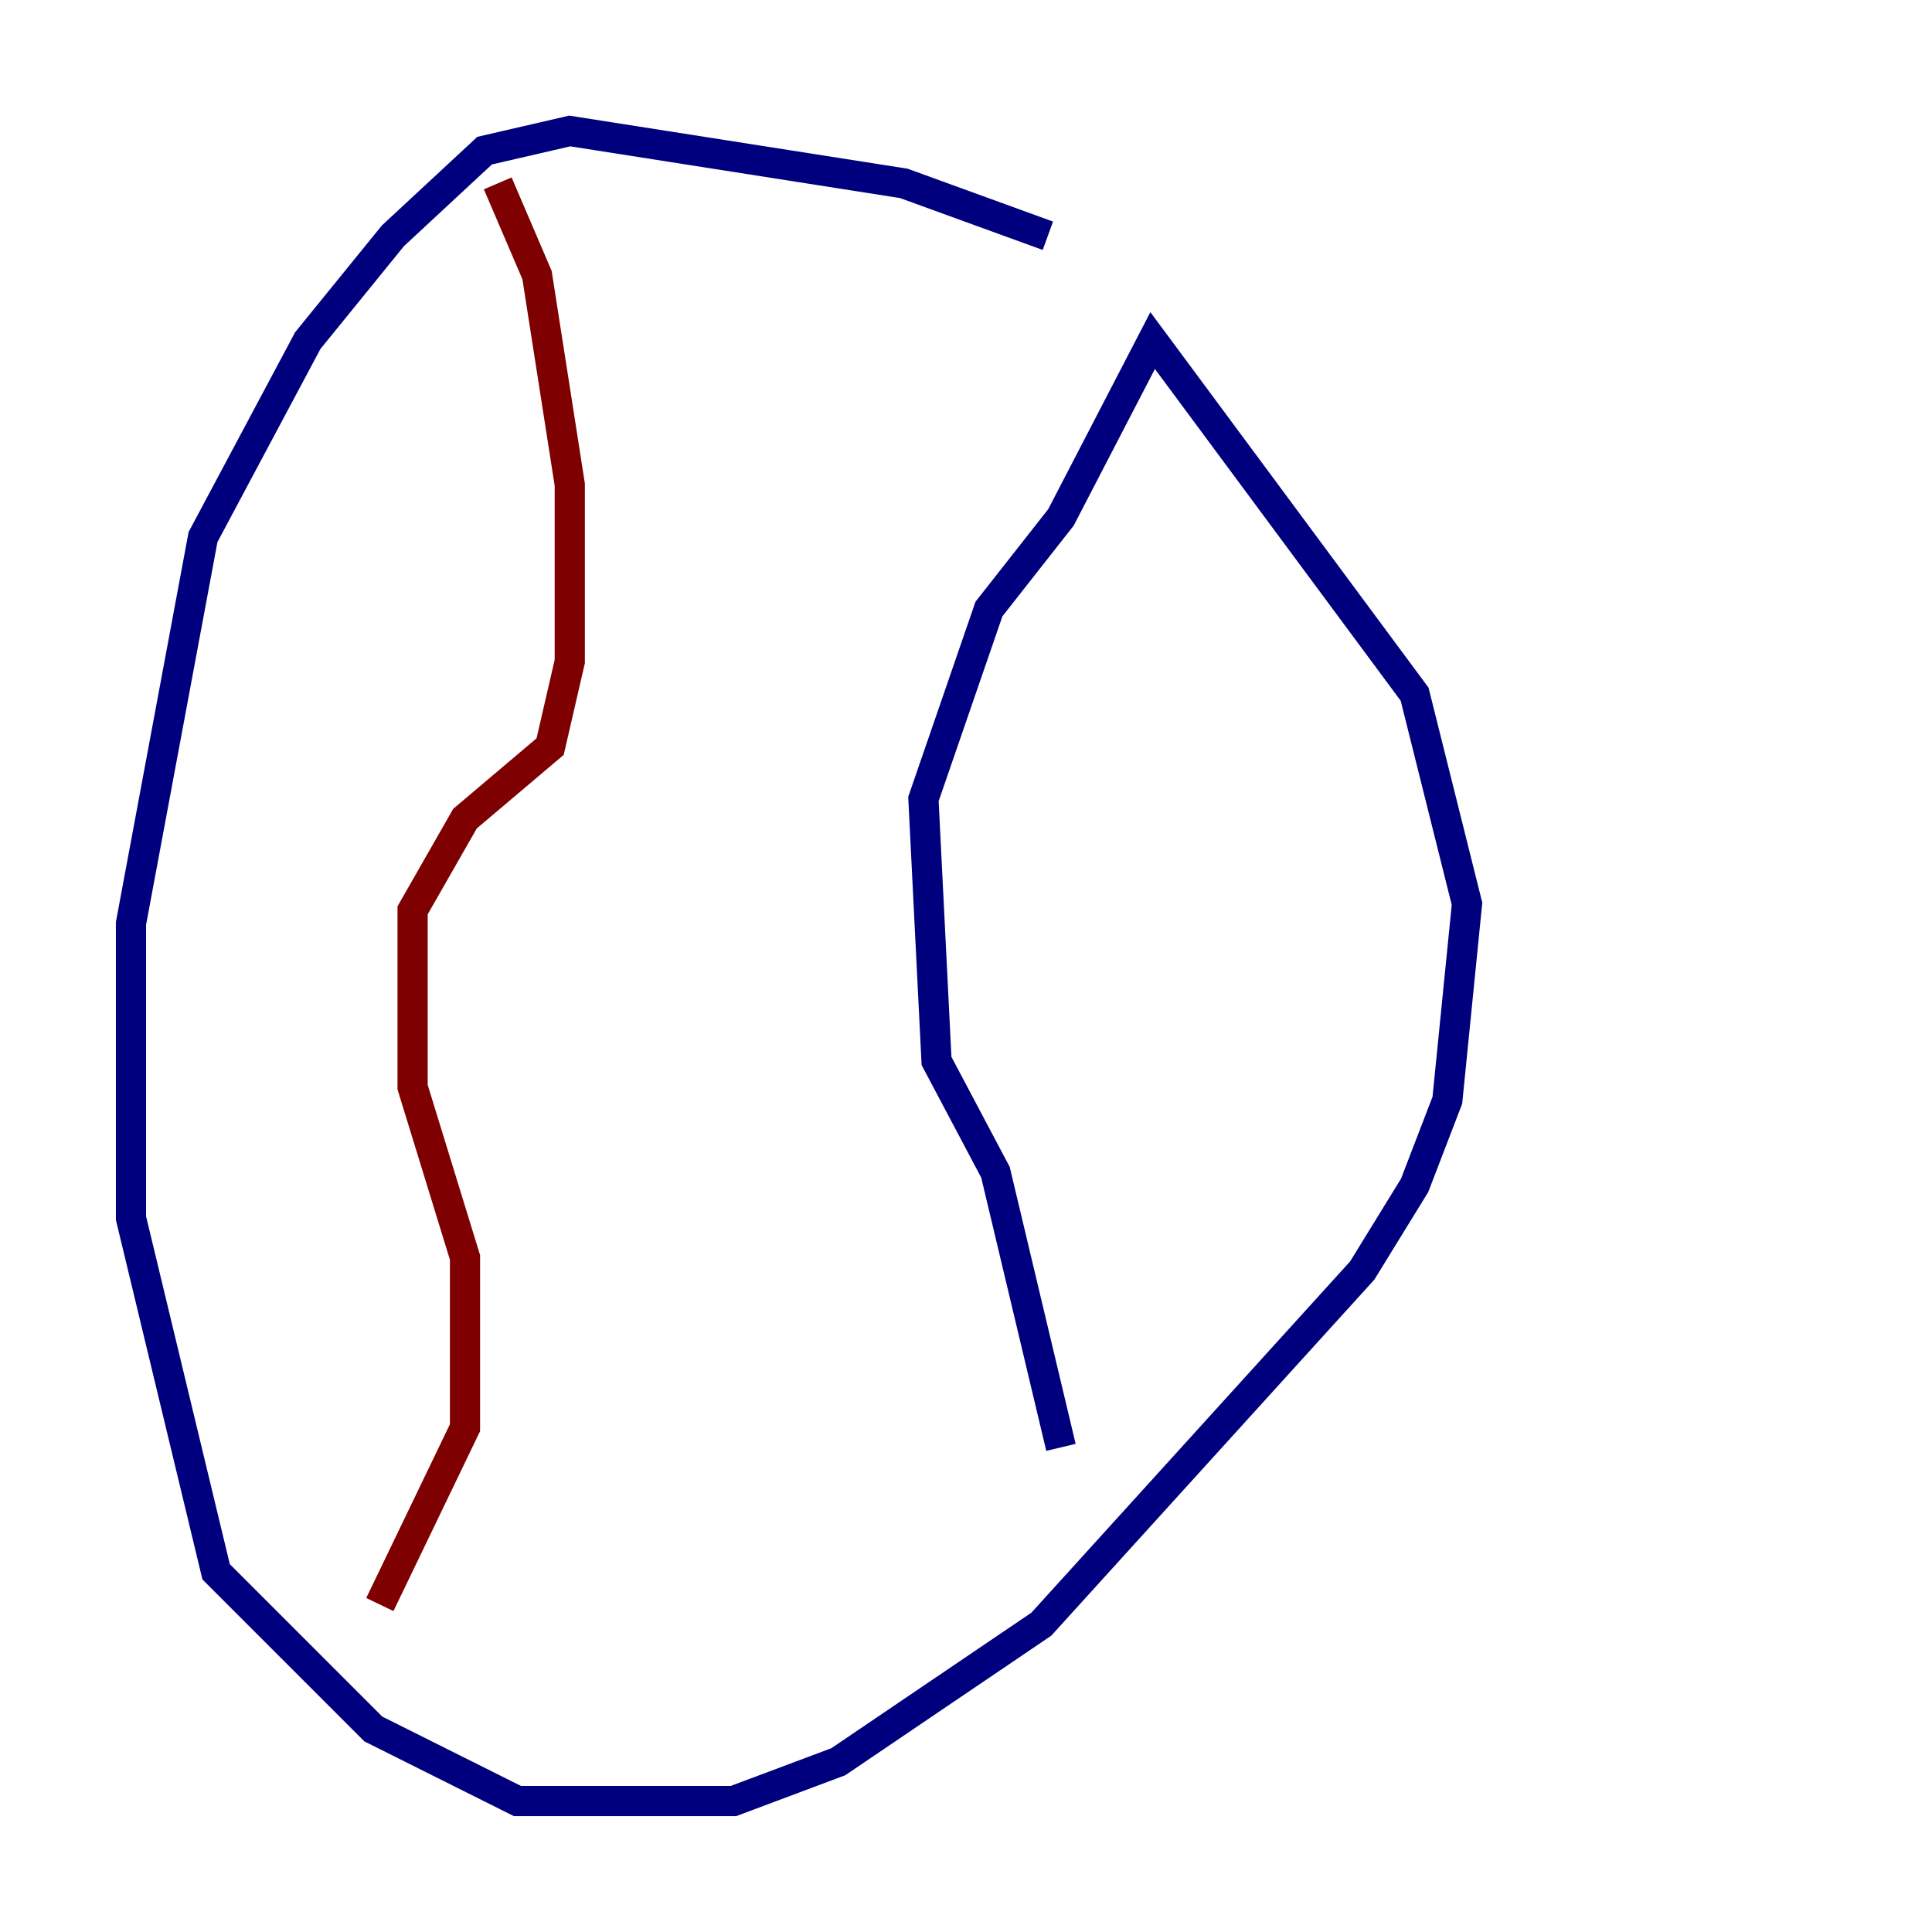 <?xml version="1.0" encoding="utf-8" ?>
<svg baseProfile="tiny" height="128" version="1.2" viewBox="0,0,128,128" width="128" xmlns="http://www.w3.org/2000/svg" xmlns:ev="http://www.w3.org/2001/xml-events" xmlns:xlink="http://www.w3.org/1999/xlink"><defs /><polyline fill="none" points="69.424,15.62 59.878,12.149 37.749,8.678 32.108,9.98 26.034,15.62 20.393,22.563 13.451,35.58 8.678,61.18 8.678,80.705 14.319,104.136 24.732,114.549 34.278,119.322 48.597,119.322 55.539,116.719 68.99,107.607 90.251,84.176 93.722,78.536 95.891,72.895 97.193,59.878 93.722,45.993 76.366,22.563 70.291,34.278 65.519,40.352 61.18,52.936 62.047,70.291 65.953,77.668 70.291,95.891" stroke="#00007f" stroke-width="2" /><polyline fill="none" points="32.976,12.149 35.58,18.224 37.749,32.108 37.749,43.824 36.447,49.464 30.807,54.237 27.336,60.312 27.336,72.027 30.807,83.308 30.807,94.59 25.166,106.305" stroke="#7f0000" stroke-width="2" /></svg>